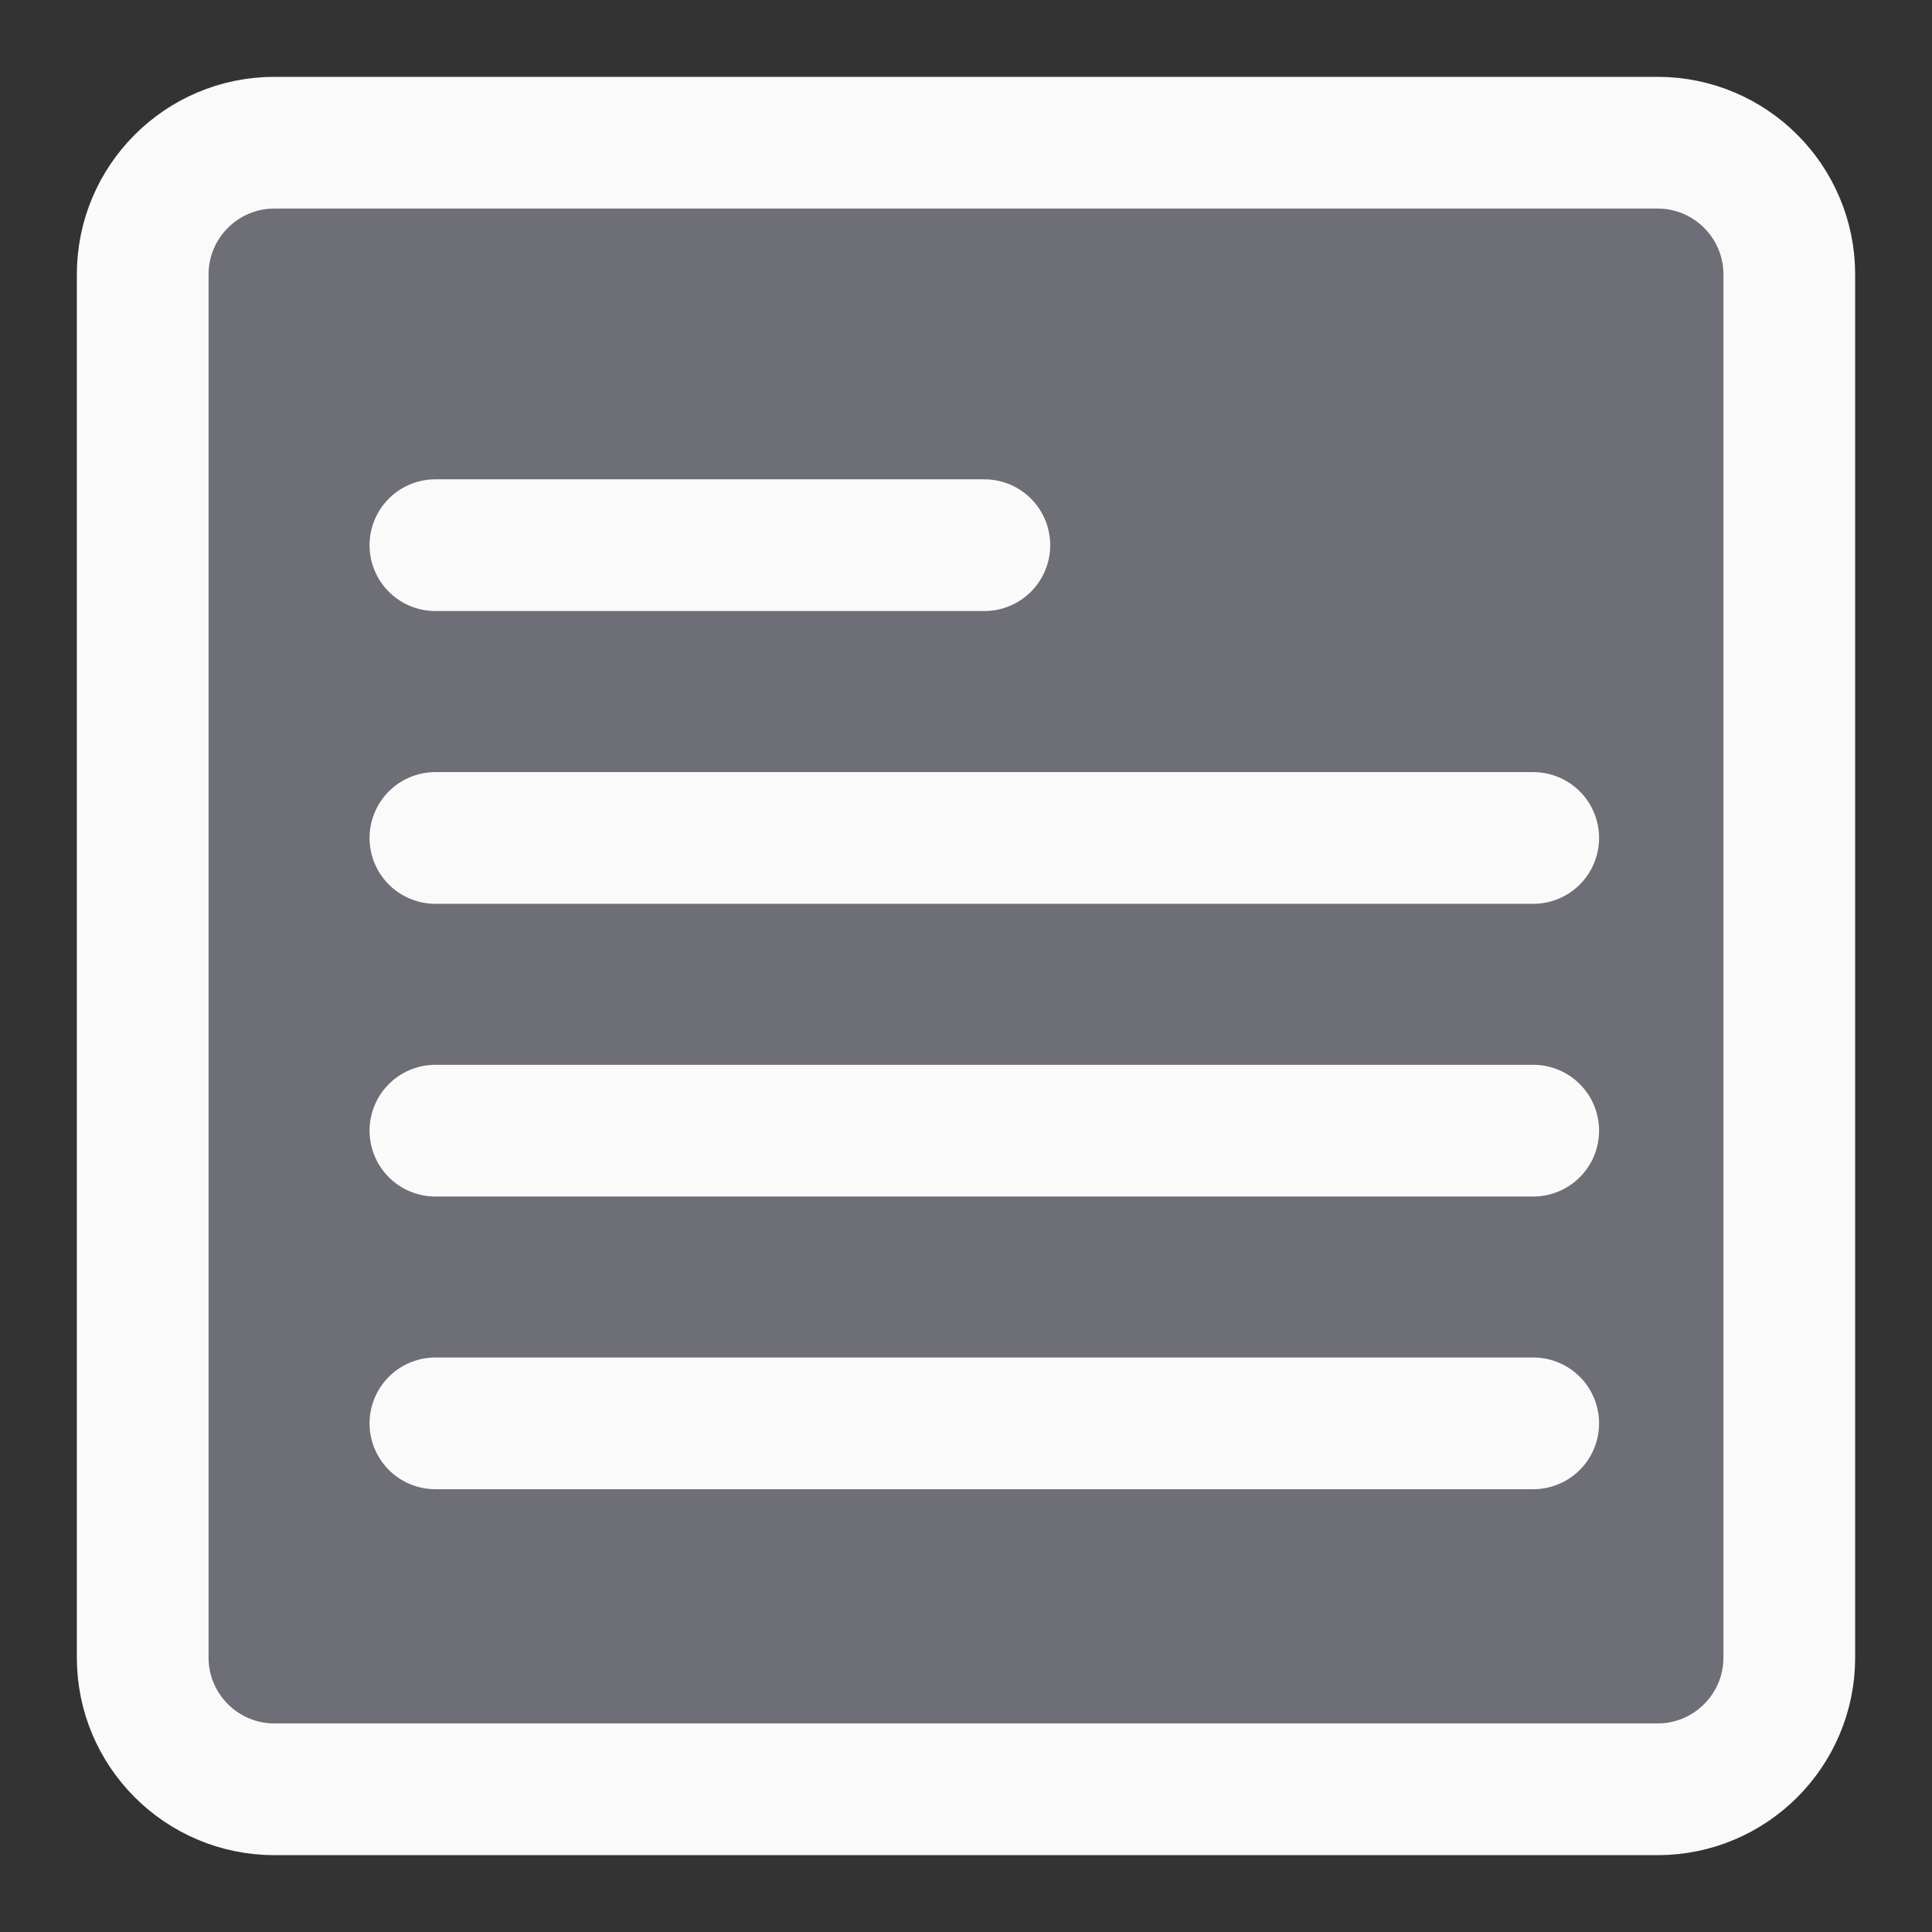 
<svg width="22" height="22" viewBox="0 0 22 22" fill="#6D6E76" xmlns="http://www.w3.org/2000/svg">
<rect x="0" y="0" width="22" height="22" fill="#333333" stroke="none"/>
<path fill-rule="evenodd" clip-rule="evenodd" d="M1.625 3.125C1.625 2.297 2.297 1.625 3.125 1.625H18.875C19.703 1.625 20.375 2.297 20.375 3.125V18.875C20.375 19.703 19.703 20.375 18.875 20.375H3.125C2.297 20.375 1.625 19.703 1.625 18.875V3.125Z" stroke="#FAFAFA" stroke-width="1.5" stroke-linecap="round" stroke-linejoin="round"/>
<path d="M4.958 16.208H17.459" stroke="#FAFAFA" stroke-width="1.5" stroke-linecap="round" stroke-linejoin="round"/>
<path d="M4.958 12.875H17.459" stroke="#FAFAFA" stroke-width="1.5" stroke-linecap="round" stroke-linejoin="round"/>
<path d="M4.958 9.542H17.459" stroke="#FAFAFA" stroke-width="1.5" stroke-linecap="round" stroke-linejoin="round"/>
<path d="M4.958 6.208H11.209" stroke="#FAFAFA" stroke-width="1.5" stroke-linecap="round" stroke-linejoin="round"/>
</svg>
